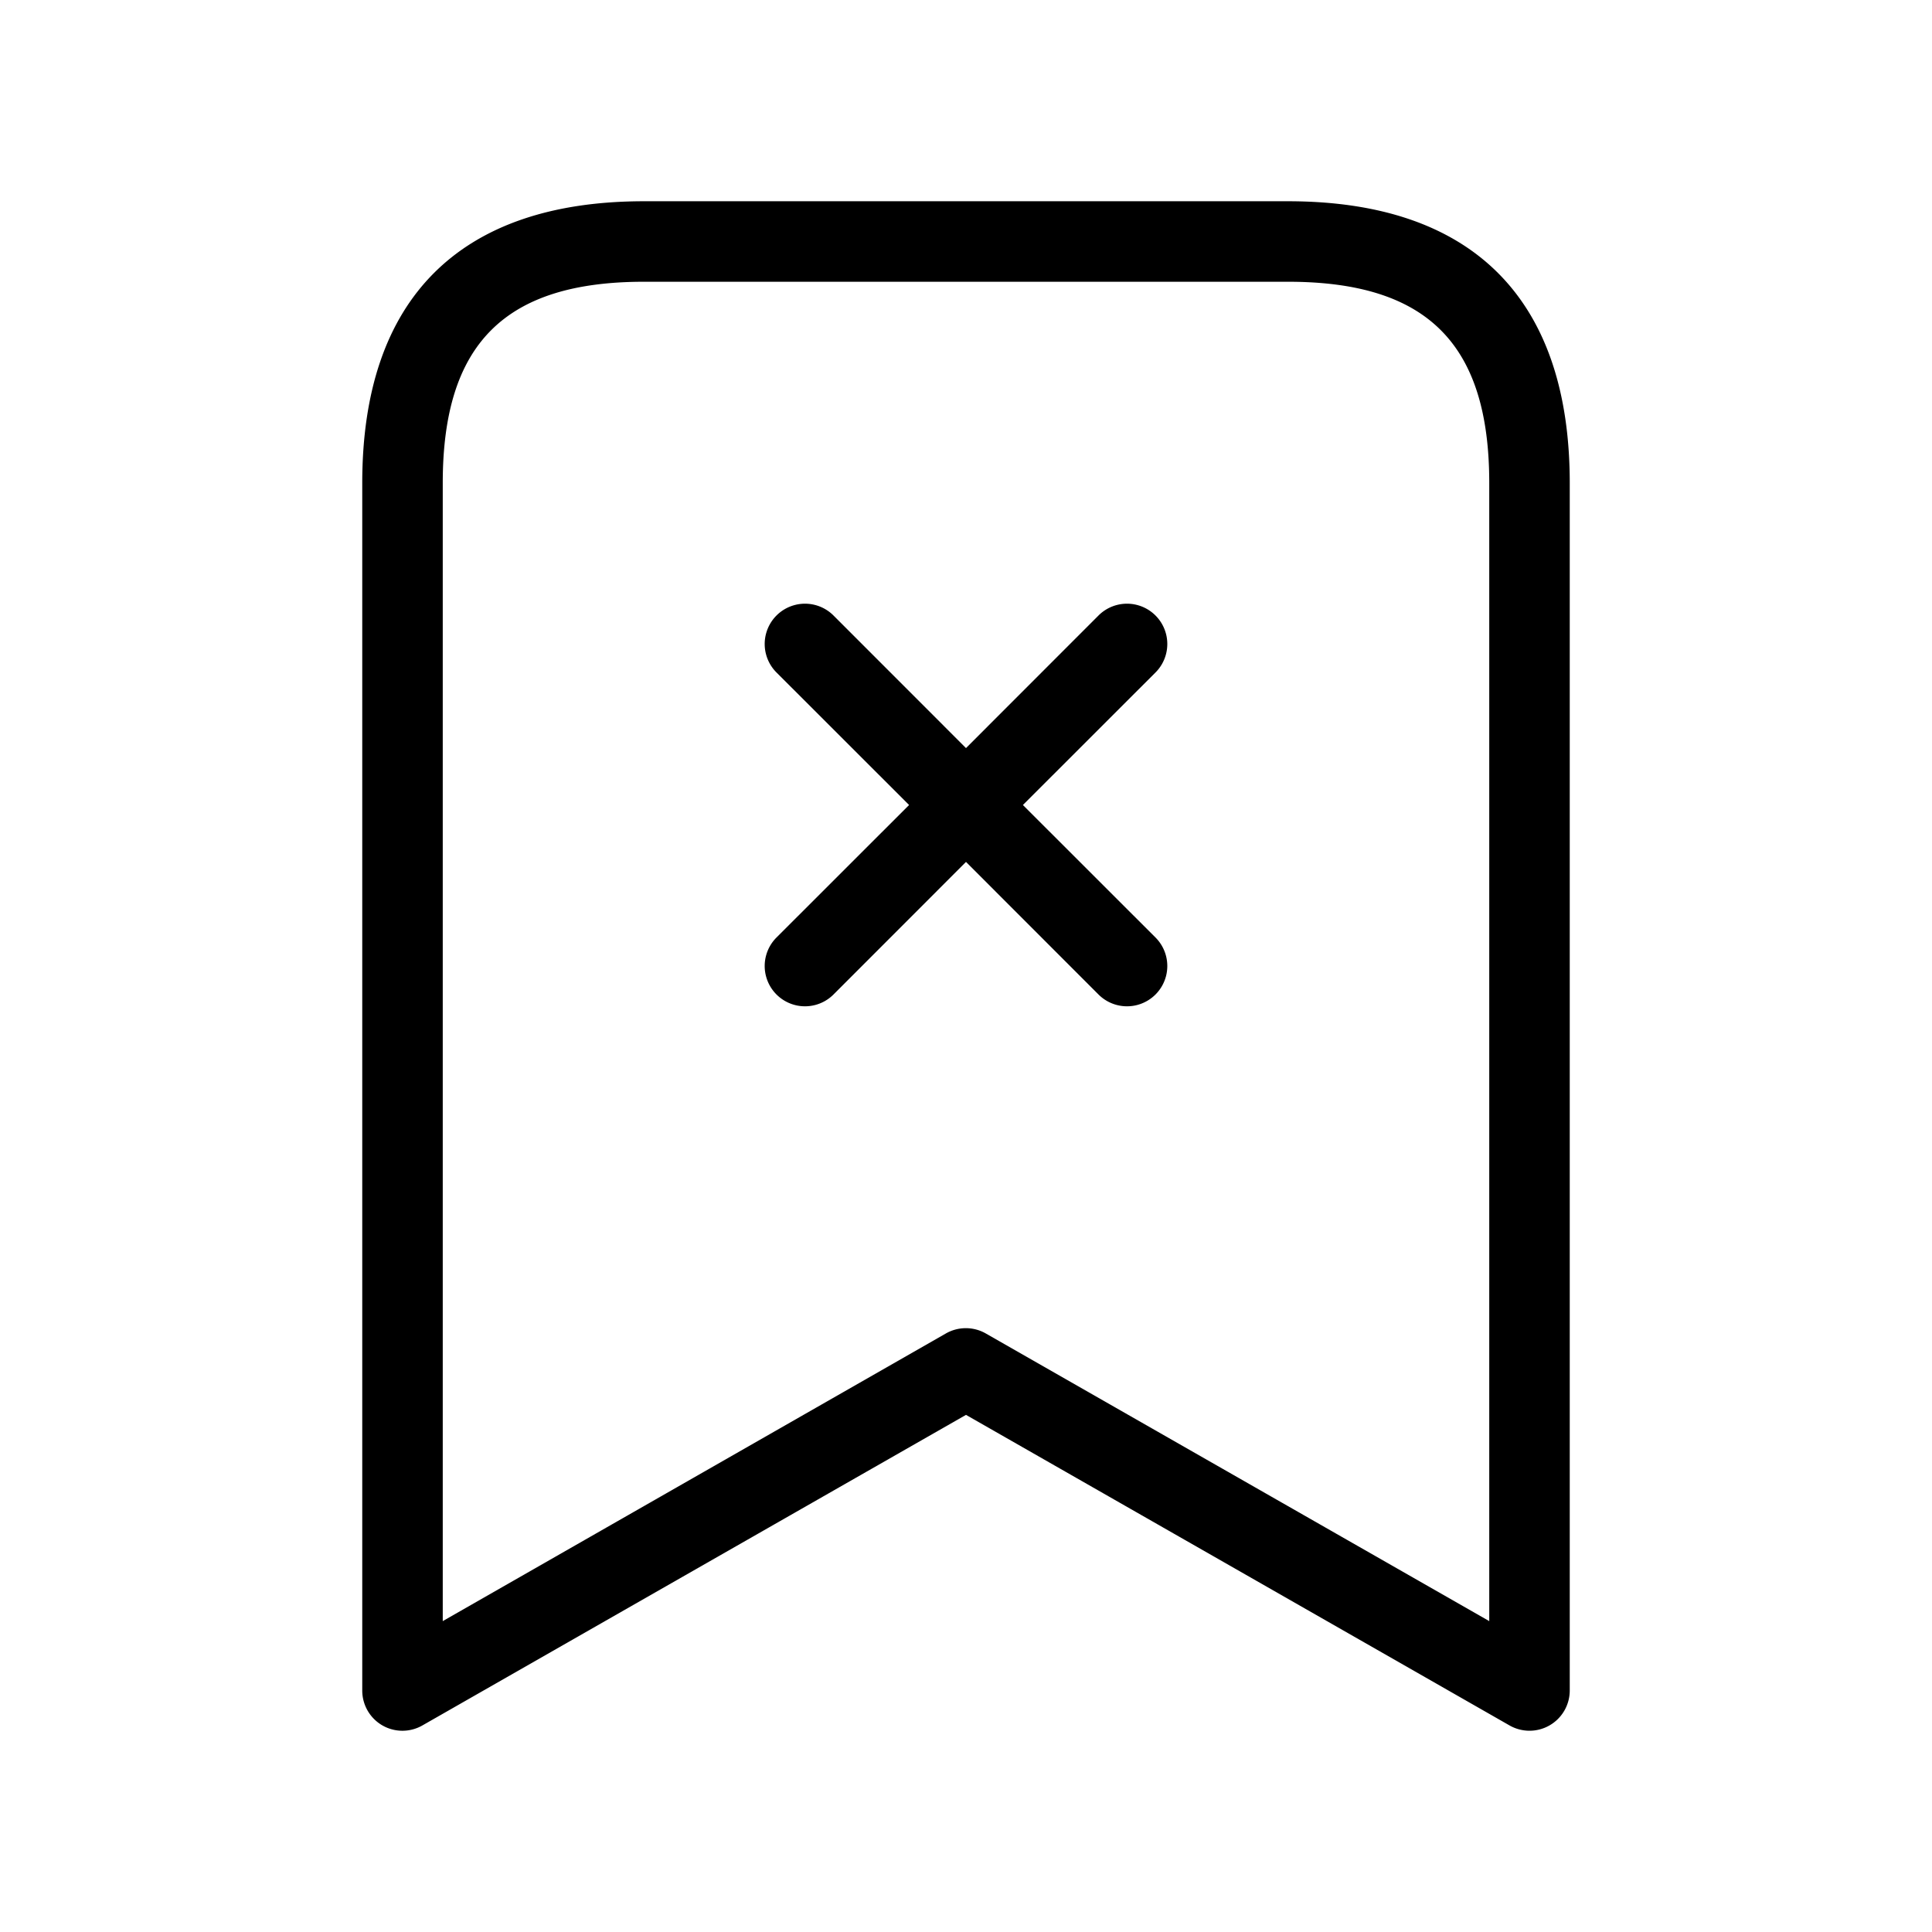 <svg xmlns="http://www.w3.org/2000/svg" width="24" height="24" viewBox="0 0 24 24">
    <path d="M16,2.5H8C5.71,2.5,4.5,3.71,4.5,6V21a.5.5,0,0,0,.249.433.5.5,0,0,0,.5,0L12,17.576l6.752,3.858A.5.5,0,0,0,19.5,21V6C19.5,3.71,18.29,2.5,16,2.5Zm2.5,17.638-6.252-3.572a.5.5,0,0,0-.5,0L5.5,20.138V6c0-1.729.771-2.5,2.5-2.5h8c1.729,0,2.5.771,2.5,2.5ZM14.354,8.354,12.707,10l1.647,1.646a.5.5,0,0,1-.708.708L12,10.707l-1.646,1.647a.5.5,0,0,1-.708-.708L11.293,10,9.646,8.354a.5.5,0,0,1,.708-.708L12,9.293l1.646-1.647a.5.5,0,0,1,.708.708Z"/>
</svg>